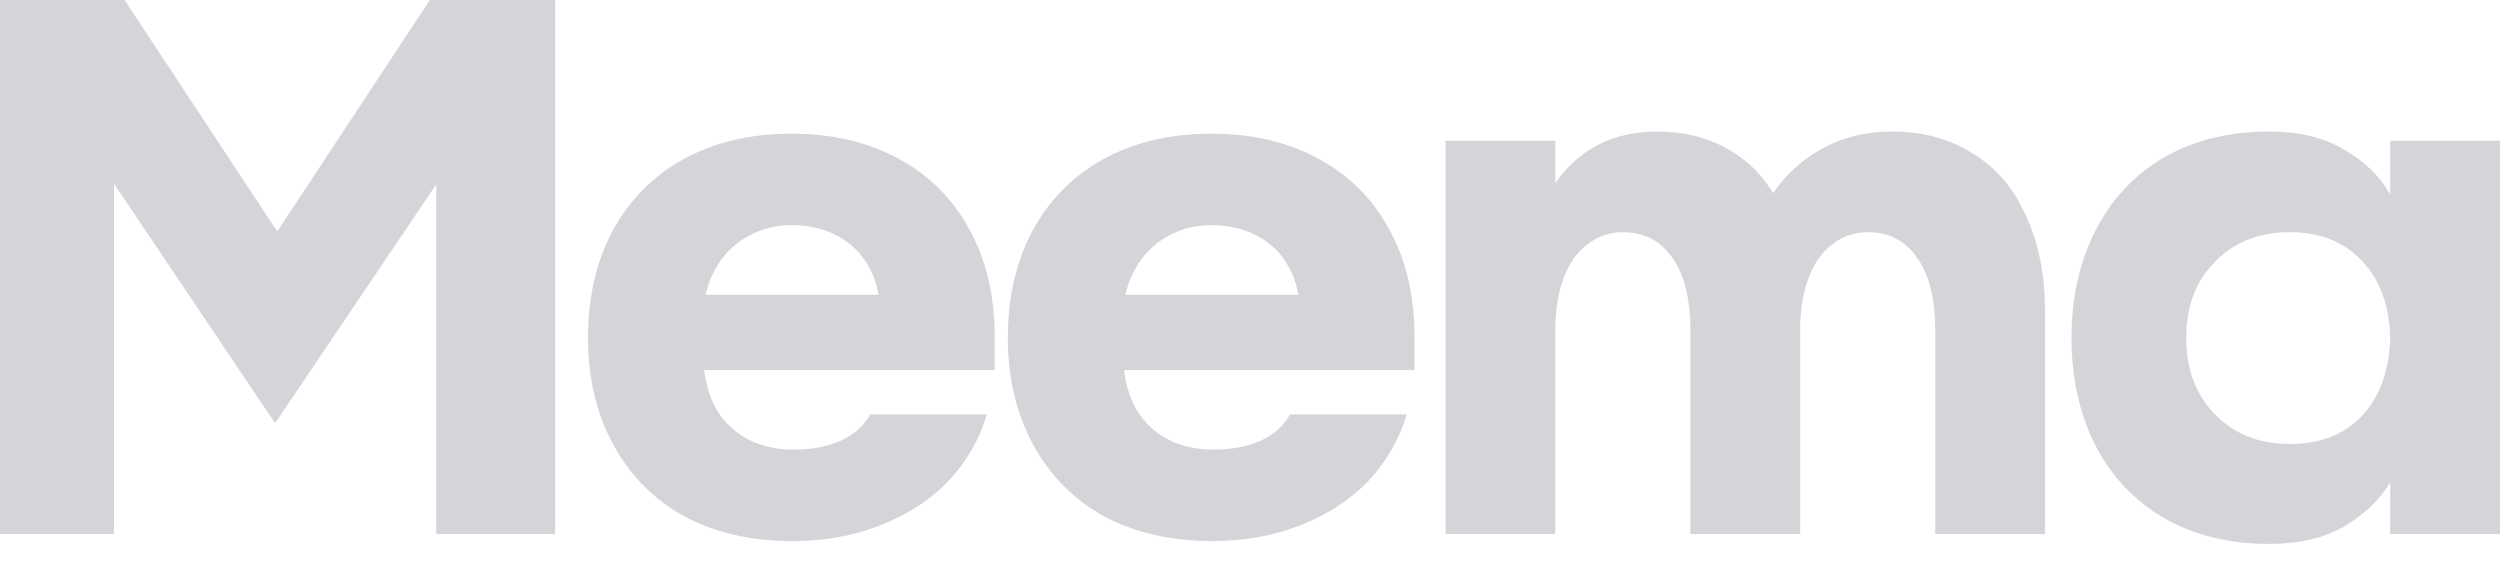 <svg width="65" height="15" viewBox="0 0 65 15" fill="none" xmlns="http://www.w3.org/2000/svg">
<path d="M0 0V13.885H2.963V4.775L7.134 10.976H7.171L11.342 4.793V13.885H14.433V0H11.177L7.208 6.018L3.238 0H0Z" fill="#D6D3D9"/>
<path d="M20.575 3.476C21.648 3.476 22.581 3.695 23.373 4.134C24.166 4.561 24.776 5.171 25.203 5.964C25.642 6.756 25.861 7.683 25.861 8.744V9.622H16.239V7.665H24.8L22.88 8.781V8.159C22.88 7.683 22.782 7.275 22.587 6.933C22.392 6.579 22.117 6.311 21.764 6.128C21.422 5.945 21.026 5.854 20.575 5.854C20.148 5.854 19.758 5.957 19.404 6.165C19.05 6.372 18.776 6.659 18.581 7.025C18.386 7.39 18.288 7.793 18.288 8.232V9.238C18.288 9.714 18.379 10.14 18.562 10.519C18.745 10.884 19.014 11.171 19.367 11.378C19.721 11.586 20.142 11.689 20.63 11.689C21.117 11.689 21.532 11.61 21.873 11.452C22.215 11.293 22.465 11.067 22.623 10.775H25.66C25.465 11.421 25.136 11.994 24.672 12.494C24.209 12.982 23.623 13.366 22.916 13.647C22.221 13.927 21.447 14.068 20.593 14.068C19.532 14.068 18.599 13.854 17.794 13.427C17.001 12.988 16.385 12.366 15.946 11.561C15.507 10.756 15.288 9.83 15.288 8.781C15.288 7.732 15.501 6.805 15.928 6C16.367 5.195 16.983 4.573 17.776 4.134C18.581 3.695 19.514 3.476 20.575 3.476Z" fill="#D6D3D9"/>
<path d="M31.491 3.476C32.564 3.476 33.497 3.695 34.289 4.134C35.082 4.561 35.692 5.171 36.119 5.964C36.558 6.756 36.777 7.683 36.777 8.744V9.622H27.155V7.665H35.716L33.795 8.781V8.159C33.795 7.683 33.698 7.275 33.503 6.933C33.308 6.579 33.033 6.311 32.68 6.128C32.338 5.945 31.942 5.854 31.491 5.854C31.064 5.854 30.673 5.957 30.32 6.165C29.966 6.372 29.692 6.659 29.497 7.025C29.301 7.39 29.204 7.793 29.204 8.232V9.238C29.204 9.714 29.295 10.14 29.478 10.519C29.661 10.884 29.93 11.171 30.283 11.378C30.637 11.586 31.058 11.689 31.545 11.689C32.033 11.689 32.448 11.61 32.789 11.452C33.131 11.293 33.381 11.067 33.539 10.775H36.576C36.381 11.421 36.052 11.994 35.588 12.494C35.125 12.982 34.539 13.366 33.832 13.647C33.137 13.927 32.362 14.068 31.509 14.068C30.448 14.068 29.515 13.854 28.71 13.427C27.917 12.988 27.301 12.366 26.862 11.561C26.423 10.756 26.204 9.83 26.204 8.781C26.204 7.732 26.417 6.805 26.844 6C27.283 5.195 27.899 4.573 28.692 4.134C29.497 3.695 30.43 3.476 31.491 3.476Z" fill="#D6D3D9"/>
<path d="M37.585 3.659H40.438V13.885H37.585V3.659ZM43.091 3.421C43.835 3.421 44.487 3.598 45.048 3.951C45.609 4.293 46.042 4.805 46.347 5.488C46.652 6.171 46.804 6.982 46.804 7.921V13.885H43.951V8.598C43.951 7.769 43.792 7.134 43.475 6.695C43.17 6.256 42.743 6.037 42.195 6.037C41.853 6.037 41.548 6.14 41.28 6.348C41.012 6.543 40.804 6.836 40.658 7.226C40.512 7.604 40.438 8.055 40.438 8.58L40.036 5.689C40.207 5.018 40.56 4.476 41.097 4.061C41.634 3.634 42.298 3.421 43.091 3.421ZM49.201 3.421C49.994 3.421 50.689 3.61 51.286 3.988C51.896 4.354 52.36 4.896 52.677 5.616C53.006 6.323 53.171 7.153 53.171 8.104V13.885H50.317V8.598C50.317 7.769 50.158 7.134 49.841 6.695C49.536 6.256 49.109 6.037 48.561 6.037C48.219 6.037 47.914 6.14 47.646 6.348C47.378 6.543 47.17 6.836 47.024 7.226C46.878 7.604 46.804 8.055 46.804 8.58L45.853 5.451C46.158 4.842 46.597 4.354 47.17 3.988C47.756 3.61 48.433 3.421 49.201 3.421Z" fill="#D6D3D9"/>
<path d="M59 3.421C59.78 3.421 60.433 3.579 60.957 3.896C61.482 4.201 61.872 4.579 62.128 5.031C62.396 5.47 62.567 5.897 62.64 6.311L62.146 8.781C62.122 7.939 61.878 7.275 61.414 6.787C60.951 6.287 60.323 6.037 59.53 6.037C58.738 6.037 58.091 6.293 57.591 6.805C57.091 7.305 56.841 7.964 56.841 8.781C56.841 9.598 57.091 10.262 57.591 10.775C58.091 11.287 58.738 11.543 59.53 11.543C60.323 11.543 60.951 11.299 61.414 10.811C61.878 10.311 62.122 9.634 62.146 8.781L62.64 11.269C62.567 11.695 62.396 12.128 62.128 12.568C61.872 12.994 61.482 13.366 60.957 13.683C60.433 13.988 59.78 14.141 59 14.141C57.951 14.141 57.036 13.915 56.256 13.464C55.487 13.013 54.896 12.384 54.481 11.58C54.067 10.762 53.859 9.83 53.859 8.781C53.859 7.744 54.067 6.817 54.481 6C54.896 5.183 55.487 4.549 56.256 4.098C57.036 3.646 57.951 3.421 59 3.421ZM62.146 3.659H65V13.885H62.146V3.659Z" fill="#D6D3D9"/>
</svg>
